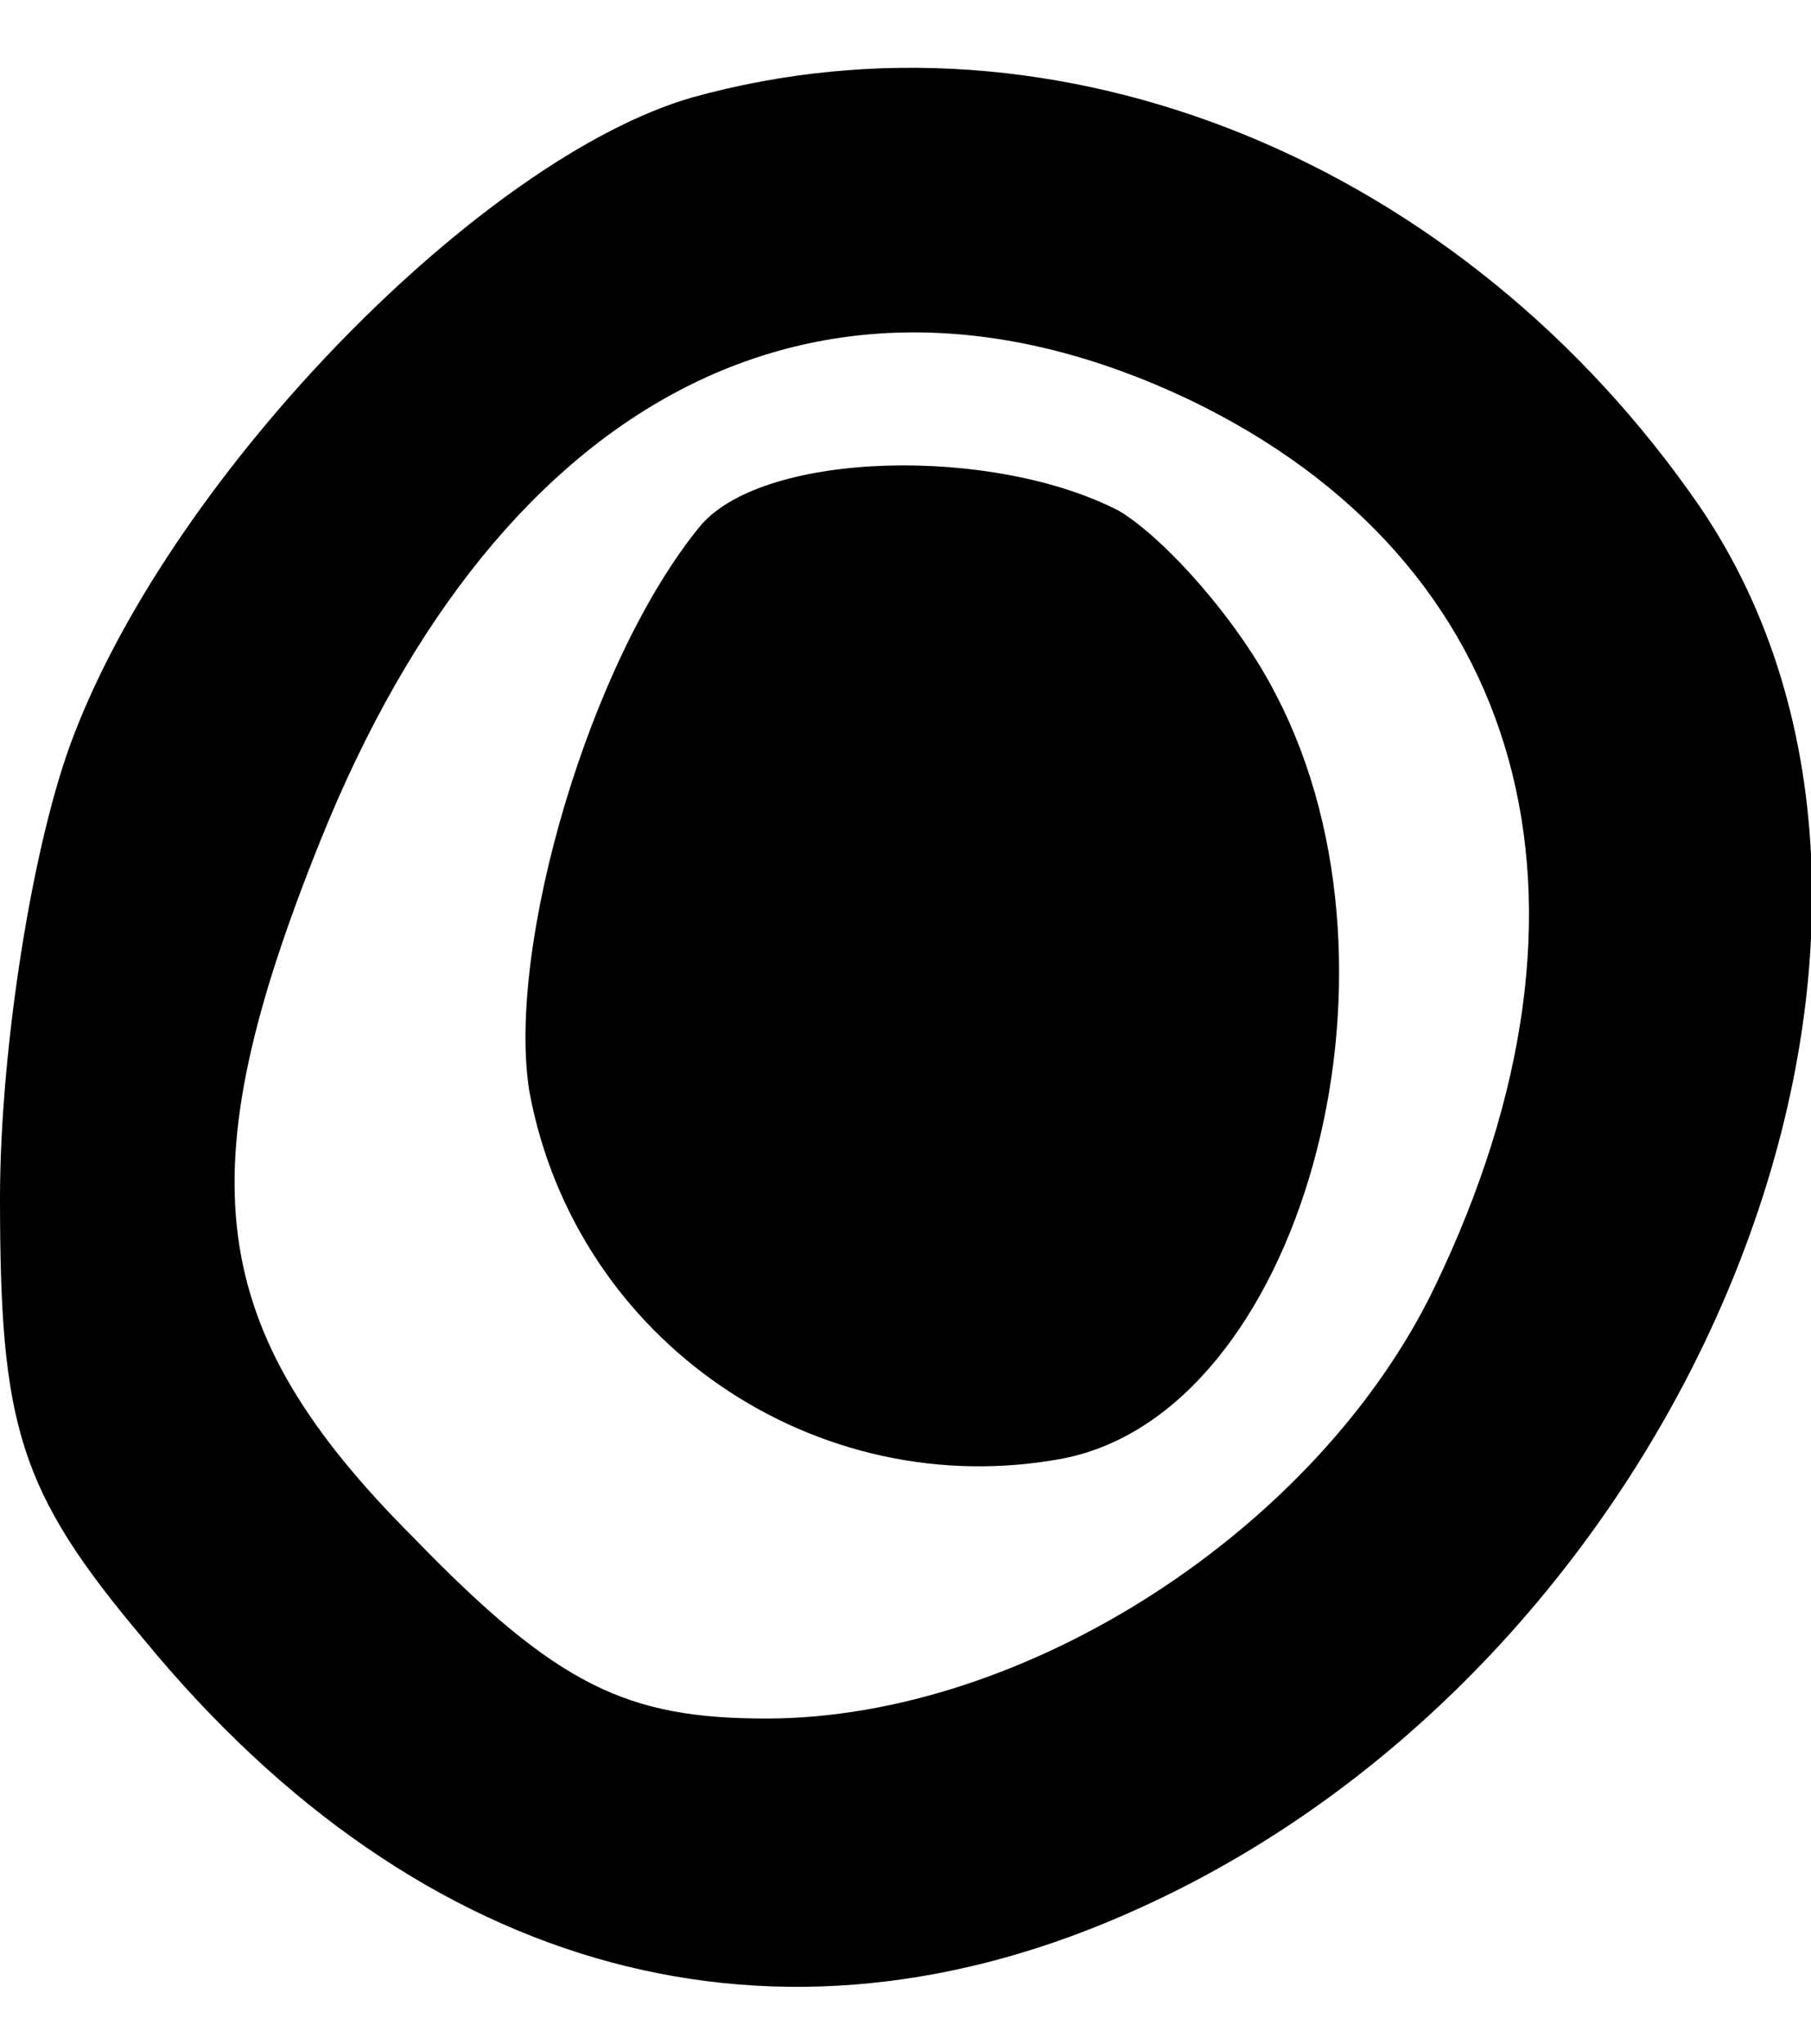 <?xml version="1.0" standalone="no"?>
<!DOCTYPE svg PUBLIC "-//W3C//DTD SVG 20010904//EN"
 "http://www.w3.org/TR/2001/REC-SVG-20010904/DTD/svg10.dtd">
<svg version="1.0" xmlns="http://www.w3.org/2000/svg"
 width="39pt" height="44pt" viewBox="0 0 39 44"
 preserveAspectRatio="xMidYMid meet">
<g transform="translate(0,44) scale(0.1,-0.1)"
fill="#000000" stroke="none">
<path d="M149 419 c-45 -13 -111 -80 -133 -137 -9 -23 -16 -68 -16 -100 0 -49
4 -63 31 -95 60 -73 137 -93 214 -58 120 54 183 211 121 302 -51 74 -138 110
-217 88z m107 -65 c73 -35 93 -108 53 -191 -25 -52 -88 -93 -144 -93 -30 0
-45 7 -76 39 -45 45 -49 78 -20 150 39 97 109 132 187 95z"/>
<path d="M151 327 c-24 -29 -42 -91 -37 -122 10 -54 62 -89 115 -79 51 10 77
104 46 164 -8 16 -24 34 -34 40 -27 14 -76 13 -90 -3z"/>
</g>
</svg>

